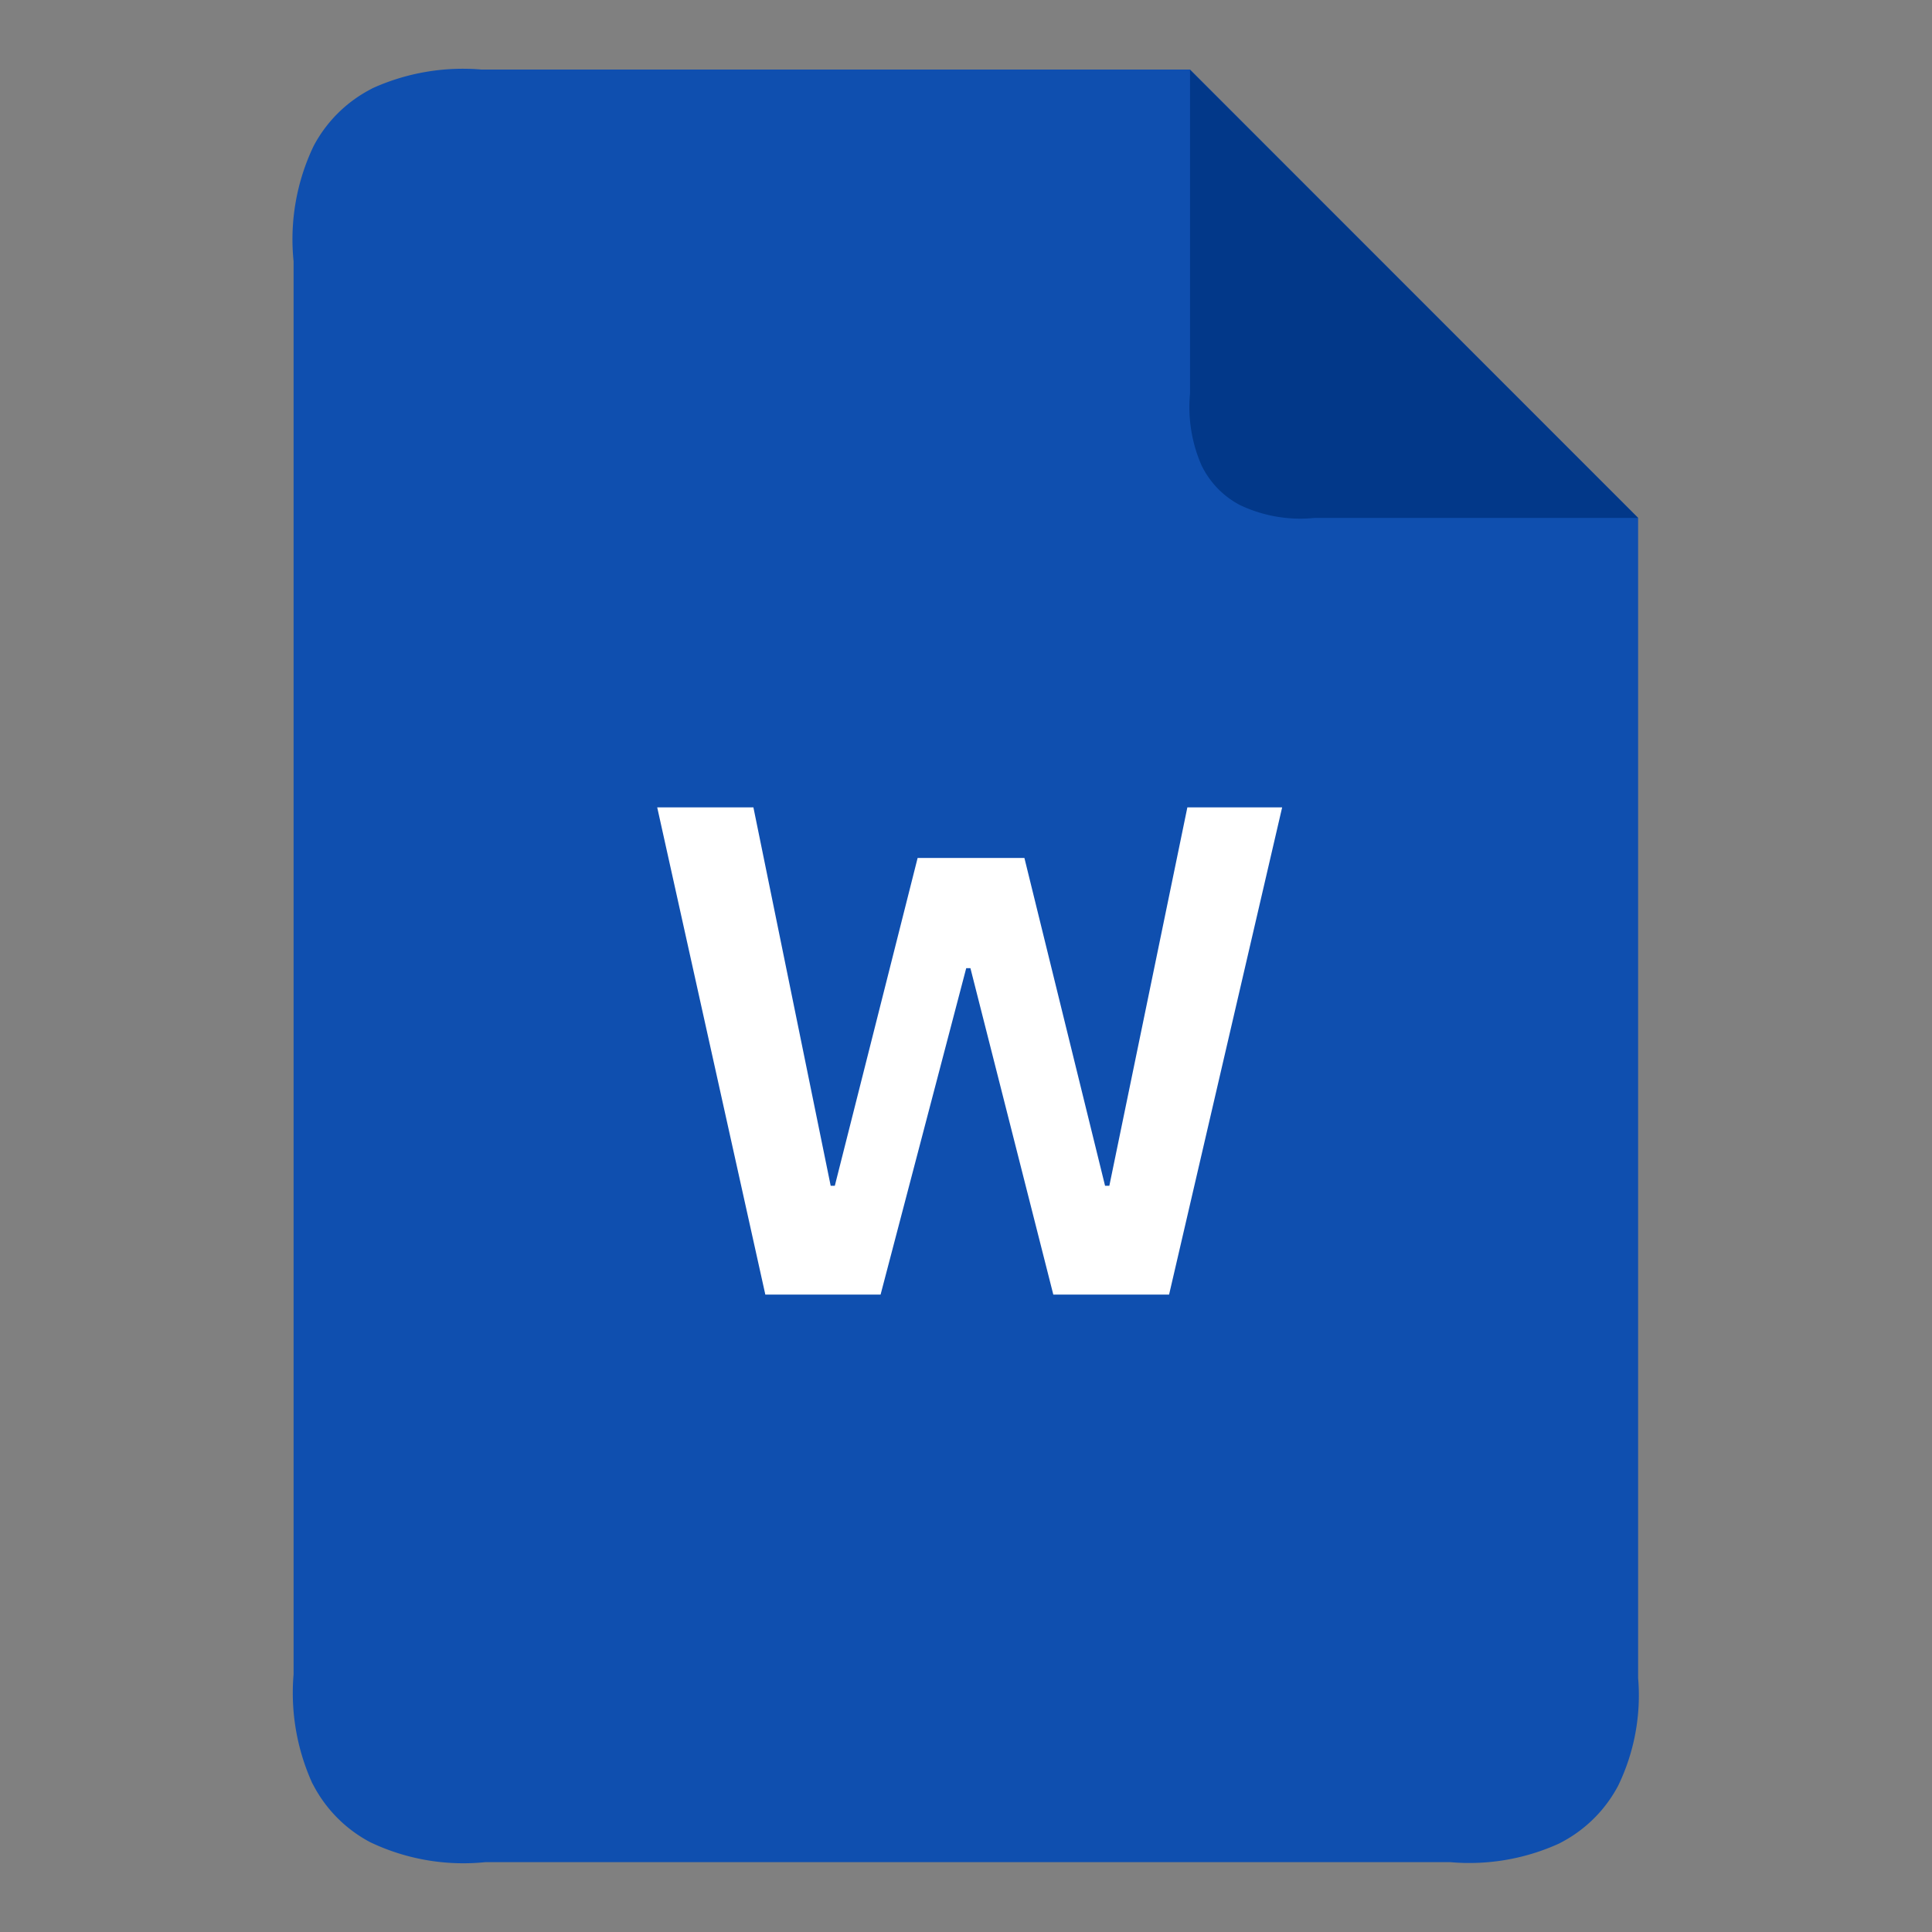 <svg xmlns="http://www.w3.org/2000/svg" xmlns:xlink="http://www.w3.org/1999/xlink" width="52" height="52" viewBox="0 0 52 52"><rect x="0" y="0" width="52" height="52" fill="#808080" stroke="none"/><defs><style>.a,.e{fill:#fff;}.a{stroke:#707070;}.b{clip-path:url(#a);}.c{fill:#0f4faf;}.d{fill:#023889;}</style><clipPath id="a"><rect class="a" width="52" height="52" transform="translate(7097 1229)"/></clipPath></defs><g class="b" transform="translate(-7097 -1229)"><g transform="translate(6976.91 1230.88)"><path class="c" d="M164.18,12.06V43.282a5.573,5.573,0,0,1-.537,2.9,3.644,3.644,0,0,1-1.52,1.52l-.072.038a5.832,5.832,0,0,1-2.927.5H133.154a5.822,5.822,0,0,1-3.1-.537,3.652,3.652,0,0,1-1.522-1.52l-.04-.074a5.893,5.893,0,0,1-.5-2.925V5.154a5.822,5.822,0,0,1,.537-3.1,3.637,3.637,0,0,1,1.52-1.522l.074-.04a5.893,5.893,0,0,1,2.925-.5H152.12Z"/><path class="d" d="M640,0l12.06,12.06H643.35a3.776,3.776,0,0,1-2.014-.35,2.374,2.374,0,0,1-.987-.987l-.034-.064A3.919,3.919,0,0,1,640,8.709Z" transform="translate(-487.88)"/><path class="e" d="M341.667,434.489l2.305-8.786h.113l2.231,8.786h3.116l3.043-13.113h-2.551l-2.1,10.185h-.115l-2.171-8.824h-2.874l-2.229,8.824h-.111l-2.08-10.185h-2.589l2.91,13.113Z" transform="translate(-197.876 -401.525)"/></g></g></svg>